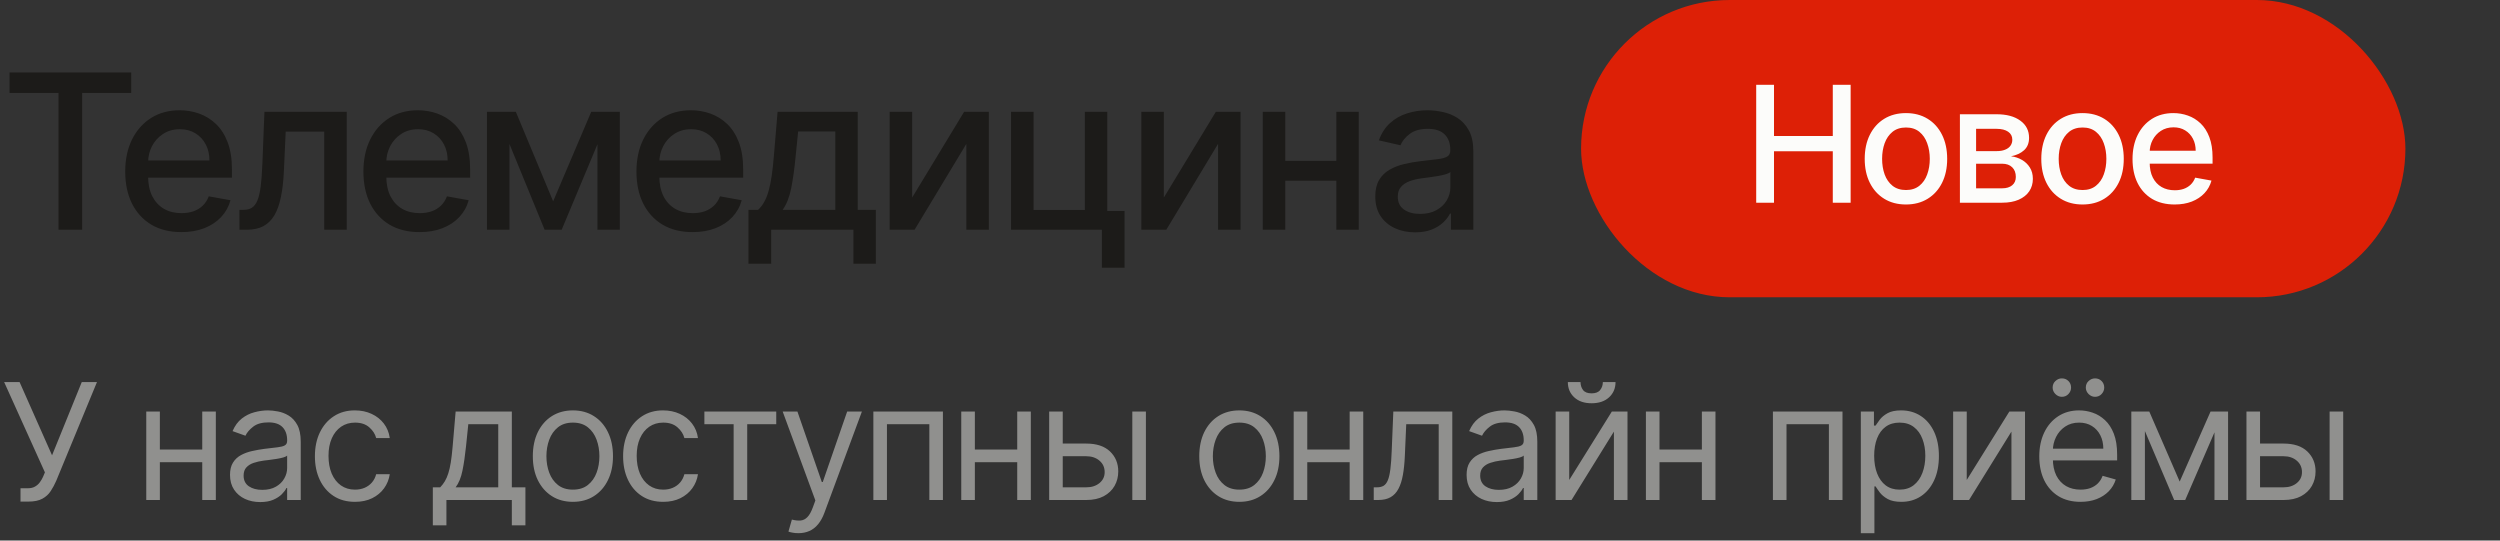 <svg width="185" height="40" viewBox="0 0 185 40" fill="none" xmlns="http://www.w3.org/2000/svg">
<rect x="0" y="0" width="185" height="40" fill="#333333" stroke="none"/>
<path d="M0.705 6.875V5.364H9.71V6.875H6.08V17H4.33V6.875H0.705ZM13.42 17.176C12.56 17.176 11.819 16.992 11.198 16.625C10.581 16.254 10.103 15.733 9.766 15.062C9.433 14.388 9.266 13.598 9.266 12.693C9.266 11.799 9.433 11.011 9.766 10.329C10.103 9.648 10.573 9.116 11.175 8.733C11.781 8.35 12.49 8.159 13.3 8.159C13.793 8.159 14.27 8.241 14.732 8.403C15.194 8.566 15.609 8.822 15.976 9.17C16.344 9.519 16.634 9.972 16.846 10.528C17.058 11.081 17.164 11.754 17.164 12.546V13.148H10.226V11.875H15.499C15.499 11.428 15.408 11.032 15.226 10.688C15.045 10.339 14.789 10.064 14.459 9.864C14.134 9.663 13.751 9.562 13.312 9.562C12.834 9.562 12.418 9.68 12.062 9.915C11.709 10.146 11.437 10.449 11.243 10.824C11.054 11.195 10.959 11.598 10.959 12.034V13.028C10.959 13.612 11.062 14.108 11.266 14.517C11.475 14.926 11.764 15.239 12.136 15.454C12.507 15.667 12.941 15.773 13.437 15.773C13.759 15.773 14.052 15.727 14.317 15.636C14.582 15.542 14.812 15.402 15.005 15.216C15.198 15.03 15.346 14.801 15.448 14.528L17.056 14.818C16.927 15.292 16.696 15.706 16.363 16.062C16.033 16.415 15.618 16.689 15.118 16.886C14.622 17.079 14.056 17.176 13.42 17.176ZM17.721 17L17.716 15.528H18.028C18.271 15.528 18.473 15.477 18.636 15.375C18.803 15.269 18.939 15.091 19.045 14.841C19.151 14.591 19.233 14.246 19.29 13.807C19.346 13.364 19.388 12.807 19.415 12.136L19.568 8.273H25.659V17H23.994V9.739H21.142L21.006 12.704C20.971 13.424 20.898 14.053 20.784 14.591C20.674 15.129 20.513 15.578 20.301 15.938C20.089 16.294 19.816 16.561 19.483 16.739C19.149 16.913 18.744 17 18.267 17H17.721ZM31.046 17.176C30.186 17.176 29.445 16.992 28.824 16.625C28.207 16.254 27.73 15.733 27.392 15.062C27.059 14.388 26.892 13.598 26.892 12.693C26.892 11.799 27.059 11.011 27.392 10.329C27.73 9.648 28.199 9.116 28.802 8.733C29.408 8.35 30.116 8.159 30.927 8.159C31.419 8.159 31.896 8.241 32.358 8.403C32.821 8.566 33.235 8.822 33.603 9.17C33.97 9.519 34.26 9.972 34.472 10.528C34.684 11.081 34.79 11.754 34.79 12.546V13.148H27.853V11.875H33.126C33.126 11.428 33.035 11.032 32.853 10.688C32.671 10.339 32.415 10.064 32.086 9.864C31.76 9.663 31.377 9.562 30.938 9.562C30.461 9.562 30.044 9.68 29.688 9.915C29.336 10.146 29.063 10.449 28.87 10.824C28.68 11.195 28.586 11.598 28.586 12.034V13.028C28.586 13.612 28.688 14.108 28.892 14.517C29.101 14.926 29.391 15.239 29.762 15.454C30.133 15.667 30.567 15.773 31.063 15.773C31.385 15.773 31.678 15.727 31.944 15.636C32.209 15.542 32.438 15.402 32.631 15.216C32.824 15.03 32.972 14.801 33.074 14.528L34.682 14.818C34.553 15.292 34.322 15.706 33.989 16.062C33.66 16.415 33.245 16.689 32.745 16.886C32.249 17.079 31.682 17.176 31.046 17.176ZM40.933 14.898L43.751 8.273H45.217L41.564 17H40.302L36.723 8.273H38.172L40.933 14.898ZM37.7 8.273V17H36.035V8.273H37.7ZM44.211 17V8.273H45.865V17H44.211ZM51.25 17.176C50.39 17.176 49.65 16.992 49.029 16.625C48.411 16.254 47.934 15.733 47.597 15.062C47.264 14.388 47.097 13.598 47.097 12.693C47.097 11.799 47.264 11.011 47.597 10.329C47.934 9.648 48.404 9.116 49.006 8.733C49.612 8.35 50.32 8.159 51.131 8.159C51.623 8.159 52.101 8.241 52.563 8.403C53.025 8.566 53.44 8.822 53.807 9.17C54.175 9.519 54.464 9.972 54.676 10.528C54.889 11.081 54.995 11.754 54.995 12.546V13.148H48.057V11.875H53.33C53.33 11.428 53.239 11.032 53.057 10.688C52.875 10.339 52.62 10.064 52.29 9.864C51.964 9.663 51.582 9.562 51.142 9.562C50.665 9.562 50.248 9.68 49.892 9.915C49.54 10.146 49.267 10.449 49.074 10.824C48.885 11.195 48.79 11.598 48.79 12.034V13.028C48.79 13.612 48.892 14.108 49.097 14.517C49.305 14.926 49.595 15.239 49.966 15.454C50.337 15.667 50.771 15.773 51.267 15.773C51.589 15.773 51.883 15.727 52.148 15.636C52.413 15.542 52.642 15.402 52.836 15.216C53.029 15.03 53.176 14.801 53.279 14.528L54.887 14.818C54.758 15.292 54.527 15.706 54.194 16.062C53.864 16.415 53.449 16.689 52.949 16.886C52.453 17.079 51.887 17.176 51.25 17.176ZM55.387 19.517V15.528H56.097C56.279 15.362 56.433 15.163 56.558 14.932C56.687 14.701 56.794 14.426 56.882 14.108C56.972 13.79 57.048 13.419 57.109 12.994C57.169 12.566 57.222 12.078 57.268 11.528L57.541 8.273H63.472V15.528H64.813V19.517H63.154V17H57.069V19.517H55.387ZM57.916 15.528H61.813V9.727H59.063L58.882 11.528C58.794 12.445 58.685 13.241 58.552 13.915C58.419 14.585 58.207 15.123 57.916 15.528ZM67.499 14.619L71.345 8.273H73.175V17H71.51V10.648L67.68 17H65.834V8.273H67.499V14.619ZM81.938 8.273V15.608H83.217V19.812H81.54V17H74.819V8.273H76.484V15.534H80.279V8.273H81.938ZM86.125 14.619L89.972 8.273H91.801V17H90.136V10.648L86.307 17H84.46V8.273H86.125V14.619ZM99.36 11.903V13.375H94.633V11.903H99.36ZM95.11 8.273V17H93.445V8.273H95.11ZM100.547 8.273V17H98.888V8.273H100.547ZM104.72 17.193C104.167 17.193 103.667 17.091 103.22 16.886C102.773 16.678 102.419 16.377 102.157 15.983C101.9 15.589 101.771 15.106 101.771 14.534C101.771 14.042 101.866 13.636 102.055 13.318C102.245 13 102.5 12.748 102.822 12.562C103.144 12.377 103.504 12.237 103.902 12.142C104.299 12.047 104.705 11.975 105.118 11.926C105.64 11.866 106.065 11.816 106.39 11.778C106.716 11.737 106.953 11.671 107.101 11.579C107.248 11.489 107.322 11.341 107.322 11.136V11.097C107.322 10.6 107.182 10.216 106.902 9.943C106.625 9.67 106.212 9.534 105.663 9.534C105.091 9.534 104.64 9.661 104.311 9.915C103.985 10.165 103.76 10.443 103.635 10.75L102.038 10.386C102.228 9.856 102.504 9.428 102.868 9.102C103.235 8.773 103.657 8.534 104.135 8.386C104.612 8.235 105.114 8.159 105.64 8.159C105.989 8.159 106.358 8.201 106.748 8.284C107.142 8.364 107.51 8.511 107.851 8.727C108.195 8.943 108.478 9.252 108.697 9.653C108.917 10.051 109.027 10.568 109.027 11.204V17H107.368V15.807H107.299C107.19 16.026 107.025 16.242 106.805 16.454C106.585 16.667 106.303 16.843 105.959 16.983C105.614 17.123 105.201 17.193 104.72 17.193ZM105.089 15.829C105.559 15.829 105.96 15.737 106.294 15.551C106.631 15.366 106.887 15.123 107.061 14.824C107.239 14.521 107.328 14.197 107.328 13.852V12.727C107.267 12.788 107.15 12.845 106.976 12.898C106.805 12.947 106.61 12.991 106.39 13.028C106.171 13.062 105.957 13.095 105.748 13.125C105.54 13.152 105.366 13.174 105.226 13.193C104.896 13.235 104.595 13.305 104.322 13.403C104.053 13.502 103.837 13.644 103.674 13.829C103.515 14.011 103.436 14.254 103.436 14.557C103.436 14.977 103.591 15.296 103.902 15.511C104.212 15.723 104.608 15.829 105.089 15.829Z" fill="#1C1B19"/>
<path d="M1.517 37.119V36.131H2.062C2.273 36.131 2.449 36.09 2.591 36.007C2.736 35.925 2.855 35.818 2.949 35.688C3.045 35.557 3.125 35.42 3.188 35.278L3.324 34.955L0.307 28.273H1.449L3.852 33.693L6.051 28.273H7.176L4.159 35.585C4.04 35.858 3.903 36.111 3.75 36.344C3.599 36.577 3.393 36.764 3.132 36.906C2.874 37.048 2.523 37.119 2.08 37.119H1.517ZM15.204 33.267V34.205H11.591V33.267H15.204ZM11.829 30.454V37H10.824V30.454H11.829ZM15.972 30.454V37H14.966V30.454H15.972ZM19.254 37.153C18.84 37.153 18.463 37.075 18.125 36.919C17.787 36.76 17.518 36.531 17.32 36.233C17.121 35.932 17.021 35.568 17.021 35.142C17.021 34.767 17.095 34.463 17.243 34.23C17.391 33.994 17.588 33.81 17.835 33.676C18.082 33.543 18.355 33.443 18.653 33.378C18.954 33.31 19.257 33.256 19.561 33.216C19.959 33.165 20.281 33.126 20.528 33.101C20.778 33.072 20.96 33.026 21.074 32.96C21.19 32.895 21.249 32.781 21.249 32.619V32.585C21.249 32.165 21.134 31.838 20.903 31.605C20.676 31.372 20.331 31.256 19.868 31.256C19.388 31.256 19.011 31.361 18.739 31.571C18.466 31.781 18.274 32.006 18.163 32.244L17.209 31.903C17.379 31.506 17.607 31.196 17.891 30.974C18.177 30.75 18.49 30.594 18.828 30.506C19.169 30.415 19.504 30.369 19.834 30.369C20.044 30.369 20.285 30.395 20.558 30.446C20.834 30.494 21.099 30.595 21.355 30.749C21.614 30.902 21.828 31.134 21.999 31.443C22.169 31.753 22.254 32.168 22.254 32.688V37H21.249V36.114H21.197C21.129 36.256 21.016 36.408 20.857 36.57C20.697 36.731 20.486 36.869 20.222 36.983C19.957 37.097 19.635 37.153 19.254 37.153ZM19.408 36.25C19.805 36.25 20.141 36.172 20.413 36.016C20.689 35.859 20.896 35.658 21.035 35.41C21.177 35.163 21.249 34.903 21.249 34.631V33.71C21.206 33.761 21.112 33.808 20.967 33.851C20.825 33.891 20.66 33.926 20.473 33.957C20.288 33.986 20.108 34.011 19.932 34.034C19.759 34.054 19.618 34.071 19.51 34.085C19.249 34.119 19.004 34.175 18.777 34.251C18.552 34.325 18.371 34.438 18.232 34.588C18.095 34.736 18.027 34.938 18.027 35.193C18.027 35.543 18.156 35.807 18.415 35.986C18.676 36.162 19.007 36.25 19.408 36.25ZM26.269 37.136C25.655 37.136 25.127 36.992 24.684 36.702C24.241 36.412 23.9 36.013 23.661 35.504C23.422 34.996 23.303 34.415 23.303 33.761C23.303 33.097 23.425 32.51 23.669 32.001C23.917 31.49 24.26 31.091 24.701 30.804C25.144 30.514 25.661 30.369 26.252 30.369C26.712 30.369 27.127 30.454 27.496 30.625C27.866 30.796 28.168 31.034 28.404 31.341C28.64 31.648 28.786 32.006 28.843 32.415H27.837C27.76 32.117 27.59 31.852 27.326 31.622C27.064 31.389 26.712 31.273 26.269 31.273C25.877 31.273 25.533 31.375 25.238 31.579C24.945 31.781 24.716 32.067 24.552 32.436C24.39 32.803 24.309 33.233 24.309 33.727C24.309 34.233 24.388 34.673 24.547 35.048C24.709 35.423 24.936 35.715 25.229 35.922C25.525 36.129 25.871 36.233 26.269 36.233C26.53 36.233 26.767 36.188 26.981 36.097C27.194 36.006 27.374 35.875 27.522 35.705C27.669 35.534 27.775 35.33 27.837 35.091H28.843C28.786 35.477 28.645 35.825 28.421 36.135C28.199 36.442 27.905 36.686 27.539 36.868C27.175 37.047 26.752 37.136 26.269 37.136ZM32.029 38.875V36.062H32.575C32.708 35.923 32.823 35.773 32.92 35.611C33.016 35.449 33.1 35.257 33.171 35.035C33.245 34.811 33.307 34.538 33.359 34.217C33.41 33.894 33.455 33.503 33.495 33.045L33.717 30.454H37.876V36.062H38.881V38.875H37.876V37H33.035V38.875H32.029ZM33.717 36.062H36.87V31.392H34.654L34.484 33.045C34.413 33.73 34.325 34.328 34.219 34.84C34.114 35.351 33.947 35.758 33.717 36.062ZM42.395 37.136C41.804 37.136 41.286 36.996 40.84 36.715C40.397 36.433 40.05 36.04 39.8 35.534C39.553 35.028 39.429 34.438 39.429 33.761C39.429 33.08 39.553 32.484 39.8 31.976C40.05 31.467 40.397 31.072 40.84 30.791C41.286 30.51 41.804 30.369 42.395 30.369C42.986 30.369 43.503 30.51 43.947 30.791C44.392 31.072 44.739 31.467 44.986 31.976C45.236 32.484 45.361 33.08 45.361 33.761C45.361 34.438 45.236 35.028 44.986 35.534C44.739 36.04 44.392 36.433 43.947 36.715C43.503 36.996 42.986 37.136 42.395 37.136ZM42.395 36.233C42.844 36.233 43.214 36.118 43.503 35.888C43.793 35.658 44.008 35.355 44.147 34.98C44.286 34.605 44.356 34.199 44.356 33.761C44.356 33.324 44.286 32.916 44.147 32.538C44.008 32.16 43.793 31.855 43.503 31.622C43.214 31.389 42.844 31.273 42.395 31.273C41.947 31.273 41.577 31.389 41.287 31.622C40.998 31.855 40.783 32.16 40.644 32.538C40.505 32.916 40.435 33.324 40.435 33.761C40.435 34.199 40.505 34.605 40.644 34.98C40.783 35.355 40.998 35.658 41.287 35.888C41.577 36.118 41.947 36.233 42.395 36.233ZM49.075 37.136C48.462 37.136 47.933 36.992 47.49 36.702C47.047 36.412 46.706 36.013 46.468 35.504C46.229 34.996 46.11 34.415 46.11 33.761C46.11 33.097 46.232 32.51 46.476 32.001C46.723 31.49 47.067 31.091 47.507 30.804C47.95 30.514 48.468 30.369 49.058 30.369C49.519 30.369 49.933 30.454 50.303 30.625C50.672 30.796 50.975 31.034 51.21 31.341C51.446 31.648 51.593 32.006 51.649 32.415H50.644C50.567 32.117 50.397 31.852 50.132 31.622C49.871 31.389 49.519 31.273 49.075 31.273C48.683 31.273 48.34 31.375 48.044 31.579C47.752 31.781 47.523 32.067 47.358 32.436C47.196 32.803 47.115 33.233 47.115 33.727C47.115 34.233 47.195 34.673 47.354 35.048C47.516 35.423 47.743 35.715 48.036 35.922C48.331 36.129 48.678 36.233 49.075 36.233C49.337 36.233 49.574 36.188 49.787 36.097C50 36.006 50.181 35.875 50.328 35.705C50.476 35.534 50.581 35.33 50.644 35.091H51.649C51.593 35.477 51.452 35.825 51.227 36.135C51.006 36.442 50.712 36.686 50.345 36.868C49.982 37.047 49.558 37.136 49.075 37.136ZM52.124 31.392V30.454H57.442V31.392H55.294V37H54.289V31.392H52.124ZM59.077 39.455C58.906 39.455 58.754 39.44 58.621 39.412C58.487 39.386 58.395 39.361 58.344 39.335L58.599 38.449C58.844 38.511 59.06 38.534 59.247 38.517C59.435 38.5 59.601 38.416 59.746 38.266C59.894 38.118 60.029 37.878 60.151 37.545L60.338 37.034L57.918 30.454H59.009L60.815 35.67H60.884L62.69 30.454H63.781L61.003 37.955C60.878 38.293 60.723 38.572 60.538 38.794C60.354 39.019 60.139 39.185 59.895 39.293C59.654 39.401 59.381 39.455 59.077 39.455ZM64.629 37V30.454H69.776V37H68.771V31.392H65.634V37H64.629ZM75.514 33.267V34.205H71.9V33.267H75.514ZM72.139 30.454V37H71.133V30.454H72.139ZM76.281 30.454V37H75.275V30.454H76.281ZM78.507 32.824H80.382C81.149 32.824 81.736 33.019 82.142 33.408C82.548 33.797 82.751 34.29 82.751 34.886C82.751 35.278 82.66 35.635 82.478 35.956C82.297 36.274 82.029 36.528 81.677 36.719C81.325 36.906 80.893 37 80.382 37H77.638V30.454H78.643V36.062H80.382C80.779 36.062 81.106 35.957 81.362 35.747C81.618 35.537 81.745 35.267 81.745 34.938C81.745 34.591 81.618 34.308 81.362 34.09C81.106 33.871 80.779 33.761 80.382 33.761H78.507V32.824ZM83.791 37V30.454H84.797V37H83.791ZM91.712 37.136C91.121 37.136 90.602 36.996 90.156 36.715C89.713 36.433 89.366 36.04 89.116 35.534C88.869 35.028 88.746 34.438 88.746 33.761C88.746 33.08 88.869 32.484 89.116 31.976C89.366 31.467 89.713 31.072 90.156 30.791C90.602 30.51 91.121 30.369 91.712 30.369C92.302 30.369 92.82 30.51 93.263 30.791C93.709 31.072 94.055 31.467 94.302 31.976C94.552 32.484 94.677 33.08 94.677 33.761C94.677 34.438 94.552 35.028 94.302 35.534C94.055 36.04 93.709 36.433 93.263 36.715C92.82 36.996 92.302 37.136 91.712 37.136ZM91.712 36.233C92.16 36.233 92.53 36.118 92.82 35.888C93.109 35.658 93.324 35.355 93.463 34.98C93.602 34.605 93.672 34.199 93.672 33.761C93.672 33.324 93.602 32.916 93.463 32.538C93.324 32.16 93.109 31.855 92.82 31.622C92.53 31.389 92.16 31.273 91.712 31.273C91.263 31.273 90.893 31.389 90.604 31.622C90.314 31.855 90.099 32.16 89.96 32.538C89.821 32.916 89.751 33.324 89.751 33.761C89.751 34.199 89.821 34.605 89.96 34.98C90.099 35.355 90.314 35.658 90.604 35.888C90.893 36.118 91.263 36.233 91.712 36.233ZM100.113 33.267V34.205H96.5V33.267H100.113ZM96.738 30.454V37H95.733V30.454H96.738ZM100.88 30.454V37H99.875V30.454H100.88ZM101.657 37V36.062H101.896C102.092 36.062 102.255 36.024 102.386 35.947C102.517 35.868 102.622 35.73 102.702 35.534C102.784 35.335 102.846 35.06 102.889 34.707C102.934 34.352 102.967 33.901 102.987 33.352L103.106 30.454H107.47V37H106.464V31.392H104.061L103.959 33.727C103.936 34.264 103.888 34.737 103.814 35.146C103.743 35.553 103.633 35.894 103.486 36.169C103.341 36.445 103.148 36.652 102.906 36.791C102.665 36.93 102.362 37 101.998 37H101.657ZM110.761 37.153C110.347 37.153 109.97 37.075 109.632 36.919C109.294 36.76 109.025 36.531 108.827 36.233C108.628 35.932 108.528 35.568 108.528 35.142C108.528 34.767 108.602 34.463 108.75 34.23C108.898 33.994 109.095 33.81 109.342 33.676C109.589 33.543 109.862 33.443 110.16 33.378C110.462 33.31 110.764 33.256 111.068 33.216C111.466 33.165 111.788 33.126 112.035 33.101C112.285 33.072 112.467 33.026 112.581 32.96C112.697 32.895 112.756 32.781 112.756 32.619V32.585C112.756 32.165 112.641 31.838 112.41 31.605C112.183 31.372 111.838 31.256 111.375 31.256C110.895 31.256 110.518 31.361 110.246 31.571C109.973 31.781 109.781 32.006 109.67 32.244L108.716 31.903C108.886 31.506 109.114 31.196 109.398 30.974C109.685 30.75 109.997 30.594 110.335 30.506C110.676 30.415 111.011 30.369 111.341 30.369C111.551 30.369 111.793 30.395 112.065 30.446C112.341 30.494 112.606 30.595 112.862 30.749C113.121 30.902 113.335 31.134 113.506 31.443C113.676 31.753 113.761 32.168 113.761 32.688V37H112.756V36.114H112.704C112.636 36.256 112.523 36.408 112.364 36.57C112.204 36.731 111.993 36.869 111.729 36.983C111.464 37.097 111.142 37.153 110.761 37.153ZM110.915 36.25C111.312 36.25 111.648 36.172 111.92 36.016C112.196 35.859 112.403 35.658 112.543 35.41C112.685 35.163 112.756 34.903 112.756 34.631V33.71C112.713 33.761 112.619 33.808 112.474 33.851C112.332 33.891 112.168 33.926 111.98 33.957C111.795 33.986 111.615 34.011 111.439 34.034C111.266 34.054 111.125 34.071 111.017 34.085C110.756 34.119 110.511 34.175 110.284 34.251C110.06 34.325 109.878 34.438 109.739 34.588C109.602 34.736 109.534 34.938 109.534 35.193C109.534 35.543 109.663 35.807 109.922 35.986C110.183 36.162 110.514 36.25 110.915 36.25ZM116.123 35.517L119.276 30.454H120.435V37H119.429V31.938L116.293 37H115.117V30.454H116.123V35.517ZM118.611 28.273H119.549C119.549 28.733 119.39 29.109 119.071 29.402C118.753 29.695 118.321 29.841 117.776 29.841C117.239 29.841 116.811 29.695 116.493 29.402C116.178 29.109 116.02 28.733 116.02 28.273H116.958C116.958 28.494 117.019 28.689 117.141 28.857C117.266 29.024 117.478 29.108 117.776 29.108C118.074 29.108 118.287 29.024 118.415 28.857C118.546 28.689 118.611 28.494 118.611 28.273ZM126.178 33.267V34.205H122.564V33.267H126.178ZM122.803 30.454V37H121.797V30.454H122.803ZM126.945 30.454V37H125.939V30.454H126.945ZM131.196 37V30.454H136.344V37H135.338V31.392H132.202V37H131.196ZM137.701 39.455V30.454H138.672V31.494H138.792C138.866 31.381 138.968 31.236 139.099 31.06C139.232 30.881 139.422 30.722 139.67 30.582C139.92 30.44 140.258 30.369 140.684 30.369C141.235 30.369 141.721 30.507 142.141 30.783C142.562 31.058 142.89 31.449 143.125 31.954C143.361 32.46 143.479 33.057 143.479 33.744C143.479 34.438 143.361 35.038 143.125 35.547C142.89 36.053 142.563 36.445 142.145 36.723C141.728 36.999 141.246 37.136 140.701 37.136C140.28 37.136 139.944 37.067 139.691 36.928C139.438 36.785 139.243 36.625 139.107 36.446C138.971 36.264 138.866 36.114 138.792 35.994H138.706V39.455H137.701ZM138.689 33.727C138.689 34.222 138.762 34.658 138.907 35.035C139.052 35.41 139.263 35.705 139.542 35.918C139.82 36.128 140.161 36.233 140.564 36.233C140.985 36.233 141.336 36.122 141.617 35.901C141.901 35.676 142.114 35.375 142.256 34.997C142.401 34.617 142.474 34.193 142.474 33.727C142.474 33.267 142.402 32.852 142.26 32.483C142.121 32.111 141.91 31.817 141.625 31.601C141.344 31.382 140.991 31.273 140.564 31.273C140.155 31.273 139.812 31.376 139.533 31.584C139.255 31.788 139.045 32.075 138.902 32.445C138.76 32.811 138.689 33.239 138.689 33.727ZM145.539 35.517L148.692 30.454H149.851V37H148.846V31.938L145.709 37H144.533V30.454H145.539V35.517ZM153.958 37.136C153.327 37.136 152.783 36.997 152.326 36.719C151.871 36.438 151.52 36.045 151.273 35.543C151.029 35.037 150.907 34.449 150.907 33.778C150.907 33.108 151.029 32.517 151.273 32.006C151.52 31.491 151.864 31.091 152.304 30.804C152.748 30.514 153.265 30.369 153.855 30.369C154.196 30.369 154.533 30.426 154.865 30.54C155.198 30.653 155.5 30.838 155.773 31.094C156.046 31.347 156.263 31.682 156.425 32.099C156.587 32.517 156.668 33.031 156.668 33.642V34.068H151.623V33.199H155.645C155.645 32.83 155.571 32.5 155.424 32.21C155.279 31.921 155.071 31.692 154.801 31.524C154.534 31.357 154.219 31.273 153.855 31.273C153.455 31.273 153.108 31.372 152.816 31.571C152.526 31.767 152.303 32.023 152.147 32.338C151.99 32.653 151.912 32.992 151.912 33.352V33.932C151.912 34.426 151.998 34.845 152.168 35.189C152.341 35.53 152.581 35.79 152.888 35.969C153.195 36.145 153.551 36.233 153.958 36.233C154.222 36.233 154.461 36.196 154.674 36.122C154.89 36.045 155.076 35.932 155.232 35.781C155.388 35.628 155.509 35.438 155.594 35.21L156.566 35.483C156.463 35.812 156.292 36.102 156.05 36.352C155.809 36.599 155.51 36.793 155.155 36.932C154.8 37.068 154.401 37.136 153.958 37.136ZM152.577 29.364C152.398 29.364 152.239 29.296 152.1 29.159C151.963 29.02 151.895 28.861 151.895 28.682C151.895 28.486 151.963 28.324 152.1 28.196C152.239 28.065 152.398 28 152.577 28C152.773 28 152.935 28.065 153.063 28.196C153.194 28.324 153.259 28.486 153.259 28.682C153.259 28.861 153.194 29.02 153.063 29.159C152.935 29.296 152.773 29.364 152.577 29.364ZM155.032 29.364C154.853 29.364 154.694 29.296 154.554 29.159C154.418 29.02 154.35 28.861 154.35 28.682C154.35 28.486 154.418 28.324 154.554 28.196C154.694 28.065 154.853 28 155.032 28C155.228 28 155.39 28.065 155.517 28.196C155.648 28.324 155.713 28.486 155.713 28.682C155.713 28.861 155.648 29.02 155.517 29.159C155.39 29.296 155.228 29.364 155.032 29.364ZM161.297 35.636L163.581 30.454H164.536L161.706 37H160.888L158.11 30.454H159.047L161.297 35.636ZM158.723 30.454V37H157.718V30.454H158.723ZM163.871 37V30.454H164.877V37H163.871ZM167.107 32.824H168.982C169.749 32.824 170.336 33.019 170.742 33.408C171.148 33.797 171.351 34.29 171.351 34.886C171.351 35.278 171.261 35.635 171.079 35.956C170.897 36.274 170.63 36.528 170.278 36.719C169.925 36.906 169.493 37 168.982 37H166.238V30.454H167.243V36.062H168.982C169.38 36.062 169.707 35.957 169.962 35.747C170.218 35.537 170.346 35.267 170.346 34.938C170.346 34.591 170.218 34.308 169.962 34.09C169.707 33.871 169.38 33.761 168.982 33.761H167.107V32.824ZM172.391 37V30.454H173.397V37H172.391Z" fill="#90908E"/>
<rect x="117" width="61" height="22" rx="11" fill="#DD2006"/>
<path d="M129.959 15V6.273H131.276V10.065H135.626V6.273H136.947V15H135.626V11.195H131.276V15H129.959ZM141.04 15.132C140.426 15.132 139.891 14.992 139.433 14.71C138.976 14.429 138.621 14.036 138.368 13.53C138.115 13.024 137.989 12.433 137.989 11.757C137.989 11.078 138.115 10.484 138.368 9.976C138.621 9.467 138.976 9.072 139.433 8.791C139.891 8.51 140.426 8.369 141.04 8.369C141.654 8.369 142.189 8.51 142.646 8.791C143.104 9.072 143.459 9.467 143.712 9.976C143.965 10.484 144.091 11.078 144.091 11.757C144.091 12.433 143.965 13.024 143.712 13.53C143.459 14.036 143.104 14.429 142.646 14.71C142.189 14.992 141.654 15.132 141.04 15.132ZM141.044 14.062C141.442 14.062 141.771 13.957 142.033 13.747C142.294 13.537 142.487 13.257 142.612 12.908C142.74 12.558 142.804 12.173 142.804 11.753C142.804 11.335 142.74 10.952 142.612 10.602C142.487 10.25 142.294 9.967 142.033 9.754C141.771 9.541 141.442 9.435 141.044 9.435C140.644 9.435 140.311 9.541 140.047 9.754C139.786 9.967 139.591 10.25 139.463 10.602C139.338 10.952 139.276 11.335 139.276 11.753C139.276 12.173 139.338 12.558 139.463 12.908C139.591 13.257 139.786 13.537 140.047 13.747C140.311 13.957 140.644 14.062 141.044 14.062ZM145.033 15V8.455H147.748C148.486 8.455 149.072 8.612 149.503 8.928C149.935 9.24 150.151 9.665 150.151 10.202C150.151 10.585 150.029 10.889 149.785 11.114C149.54 11.338 149.216 11.489 148.813 11.565C149.106 11.599 149.374 11.688 149.618 11.829C149.863 11.969 150.059 12.156 150.207 12.392C150.357 12.628 150.432 12.909 150.432 13.236C150.432 13.582 150.343 13.889 150.164 14.156C149.985 14.421 149.725 14.628 149.384 14.778C149.046 14.926 148.638 15 148.161 15H145.033ZM146.231 13.935H148.161C148.476 13.935 148.724 13.859 148.903 13.709C149.082 13.558 149.171 13.354 149.171 13.095C149.171 12.791 149.082 12.553 148.903 12.379C148.724 12.203 148.476 12.115 148.161 12.115H146.231V13.935ZM146.231 11.182H147.761C147.999 11.182 148.204 11.148 148.374 11.079C148.547 11.011 148.68 10.915 148.77 10.79C148.864 10.662 148.911 10.511 148.911 10.338C148.911 10.085 148.807 9.888 148.6 9.746C148.393 9.604 148.109 9.533 147.748 9.533H146.231V11.182ZM154.107 15.132C153.494 15.132 152.958 14.992 152.501 14.71C152.043 14.429 151.688 14.036 151.435 13.53C151.183 13.024 151.056 12.433 151.056 11.757C151.056 11.078 151.183 10.484 151.435 9.976C151.688 9.467 152.043 9.072 152.501 8.791C152.958 8.51 153.494 8.369 154.107 8.369C154.721 8.369 155.256 8.51 155.714 8.791C156.171 9.072 156.526 9.467 156.779 9.976C157.032 10.484 157.158 11.078 157.158 11.757C157.158 12.433 157.032 13.024 156.779 13.53C156.526 14.036 156.171 14.429 155.714 14.71C155.256 14.992 154.721 15.132 154.107 15.132ZM154.111 14.062C154.509 14.062 154.839 13.957 155.1 13.747C155.361 13.537 155.555 13.257 155.68 12.908C155.808 12.558 155.871 12.173 155.871 11.753C155.871 11.335 155.808 10.952 155.68 10.602C155.555 10.25 155.361 9.967 155.1 9.754C154.839 9.541 154.509 9.435 154.111 9.435C153.711 9.435 153.379 9.541 153.114 9.754C152.853 9.967 152.658 10.25 152.531 10.602C152.406 10.952 152.343 11.335 152.343 11.753C152.343 12.173 152.406 12.558 152.531 12.908C152.658 13.257 152.853 13.537 153.114 13.747C153.379 13.957 153.711 14.062 154.111 14.062ZM160.922 15.132C160.277 15.132 159.721 14.994 159.255 14.719C158.792 14.44 158.434 14.05 158.182 13.547C157.932 13.041 157.807 12.449 157.807 11.77C157.807 11.099 157.932 10.508 158.182 9.997C158.434 9.486 158.787 9.087 159.238 8.8C159.693 8.513 160.224 8.369 160.832 8.369C161.201 8.369 161.559 8.43 161.906 8.553C162.253 8.675 162.564 8.866 162.839 9.128C163.115 9.389 163.332 9.729 163.491 10.146C163.65 10.561 163.73 11.065 163.73 11.659V12.111H158.527V11.156H162.481C162.481 10.821 162.413 10.524 162.277 10.266C162.14 10.004 161.949 9.798 161.701 9.648C161.457 9.497 161.17 9.422 160.841 9.422C160.483 9.422 160.17 9.51 159.903 9.686C159.639 9.859 159.434 10.087 159.29 10.368C159.147 10.646 159.076 10.949 159.076 11.276V12.021C159.076 12.459 159.153 12.831 159.307 13.138C159.463 13.445 159.68 13.679 159.959 13.841C160.237 14 160.562 14.079 160.934 14.079C161.176 14.079 161.396 14.046 161.595 13.977C161.794 13.906 161.966 13.801 162.111 13.662C162.255 13.523 162.366 13.351 162.443 13.146L163.649 13.364C163.552 13.719 163.379 14.03 163.129 14.297C162.882 14.561 162.571 14.767 162.196 14.915C161.824 15.06 161.399 15.132 160.922 15.132Z" fill="#FCFCFA"/>
</svg>
